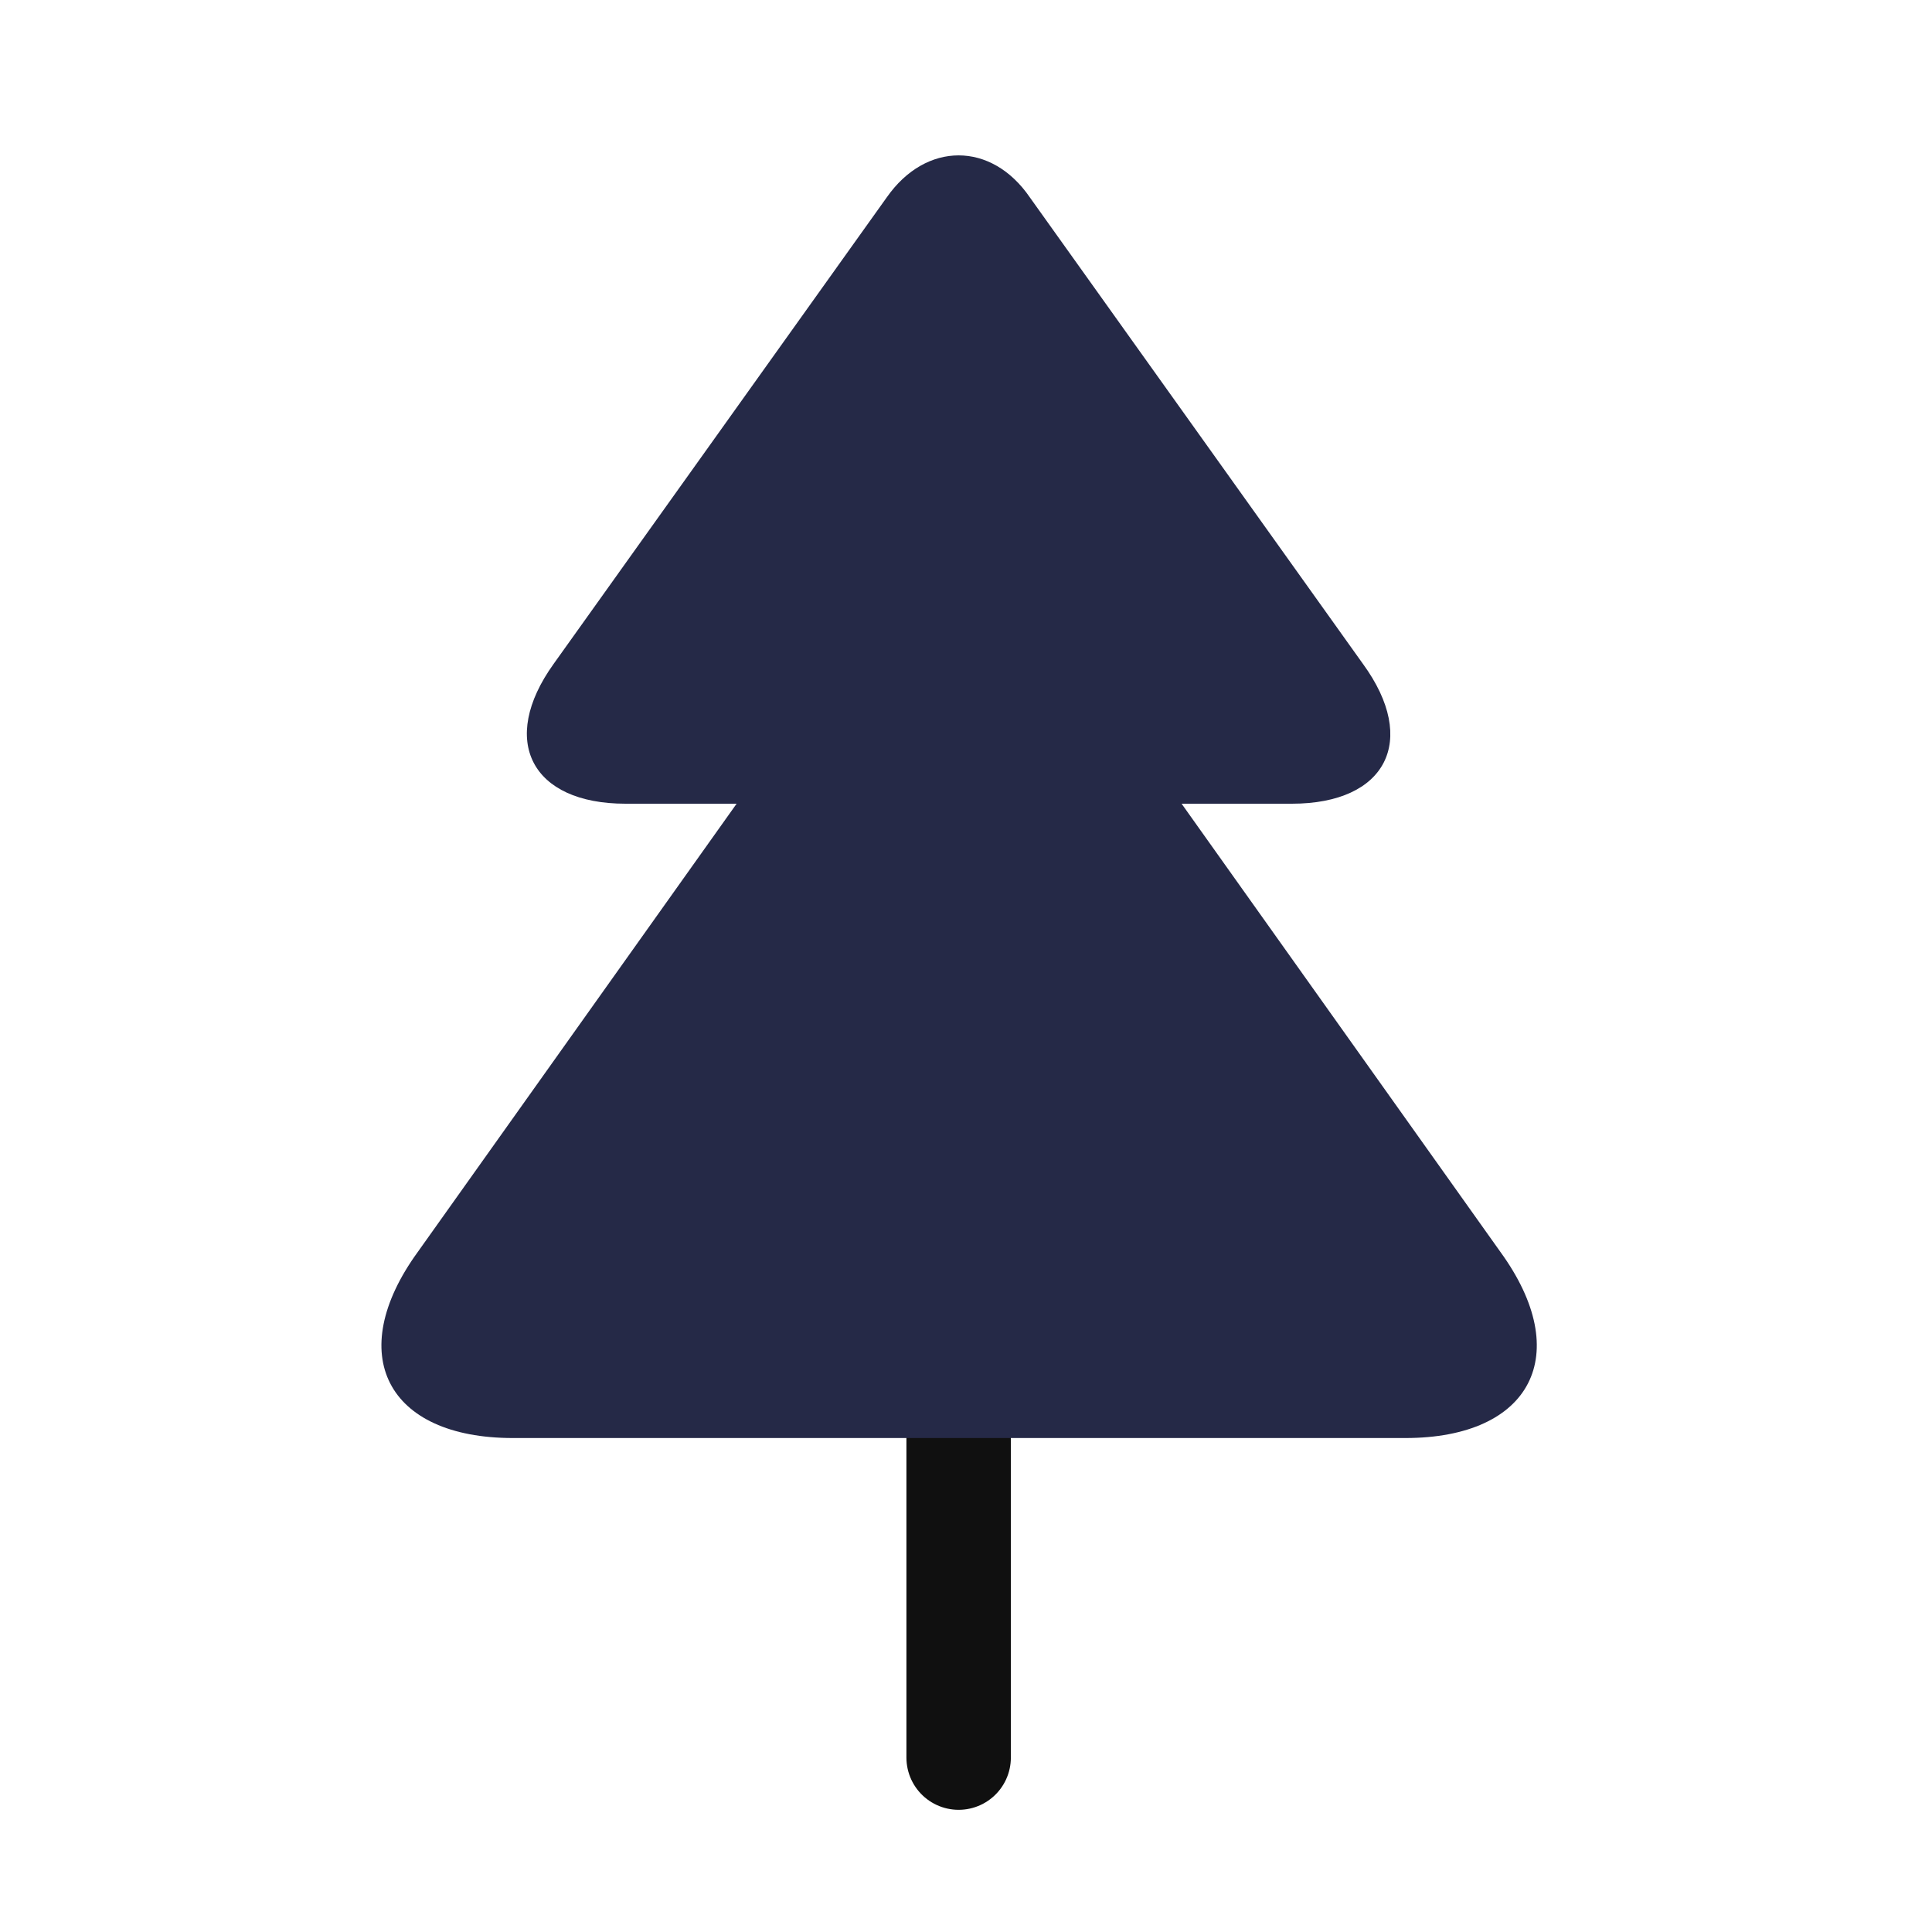 <svg width="37" height="37" viewBox="0 0 37 37" fill="none" xmlns="http://www.w3.org/2000/svg">
<path d="M18.359 33.66V27.54" stroke="#101010" stroke-width="2" stroke-linecap="round" stroke-linejoin="round"/>
<path d="M24.741 15.392H11.98C10.175 15.392 9.548 14.183 10.603 12.714L16.983 3.779C17.733 2.708 18.988 2.708 19.722 3.779L26.102 12.714C27.173 14.183 26.546 15.392 24.741 15.392Z" fill="#252947"/>
<path d="M26.913 27.54H9.823C7.406 27.54 6.579 25.934 8.002 23.975L14.107 15.392H22.629L28.734 23.975C30.157 25.934 29.33 27.54 26.913 27.54Z" fill="#252947"/>
</svg>
